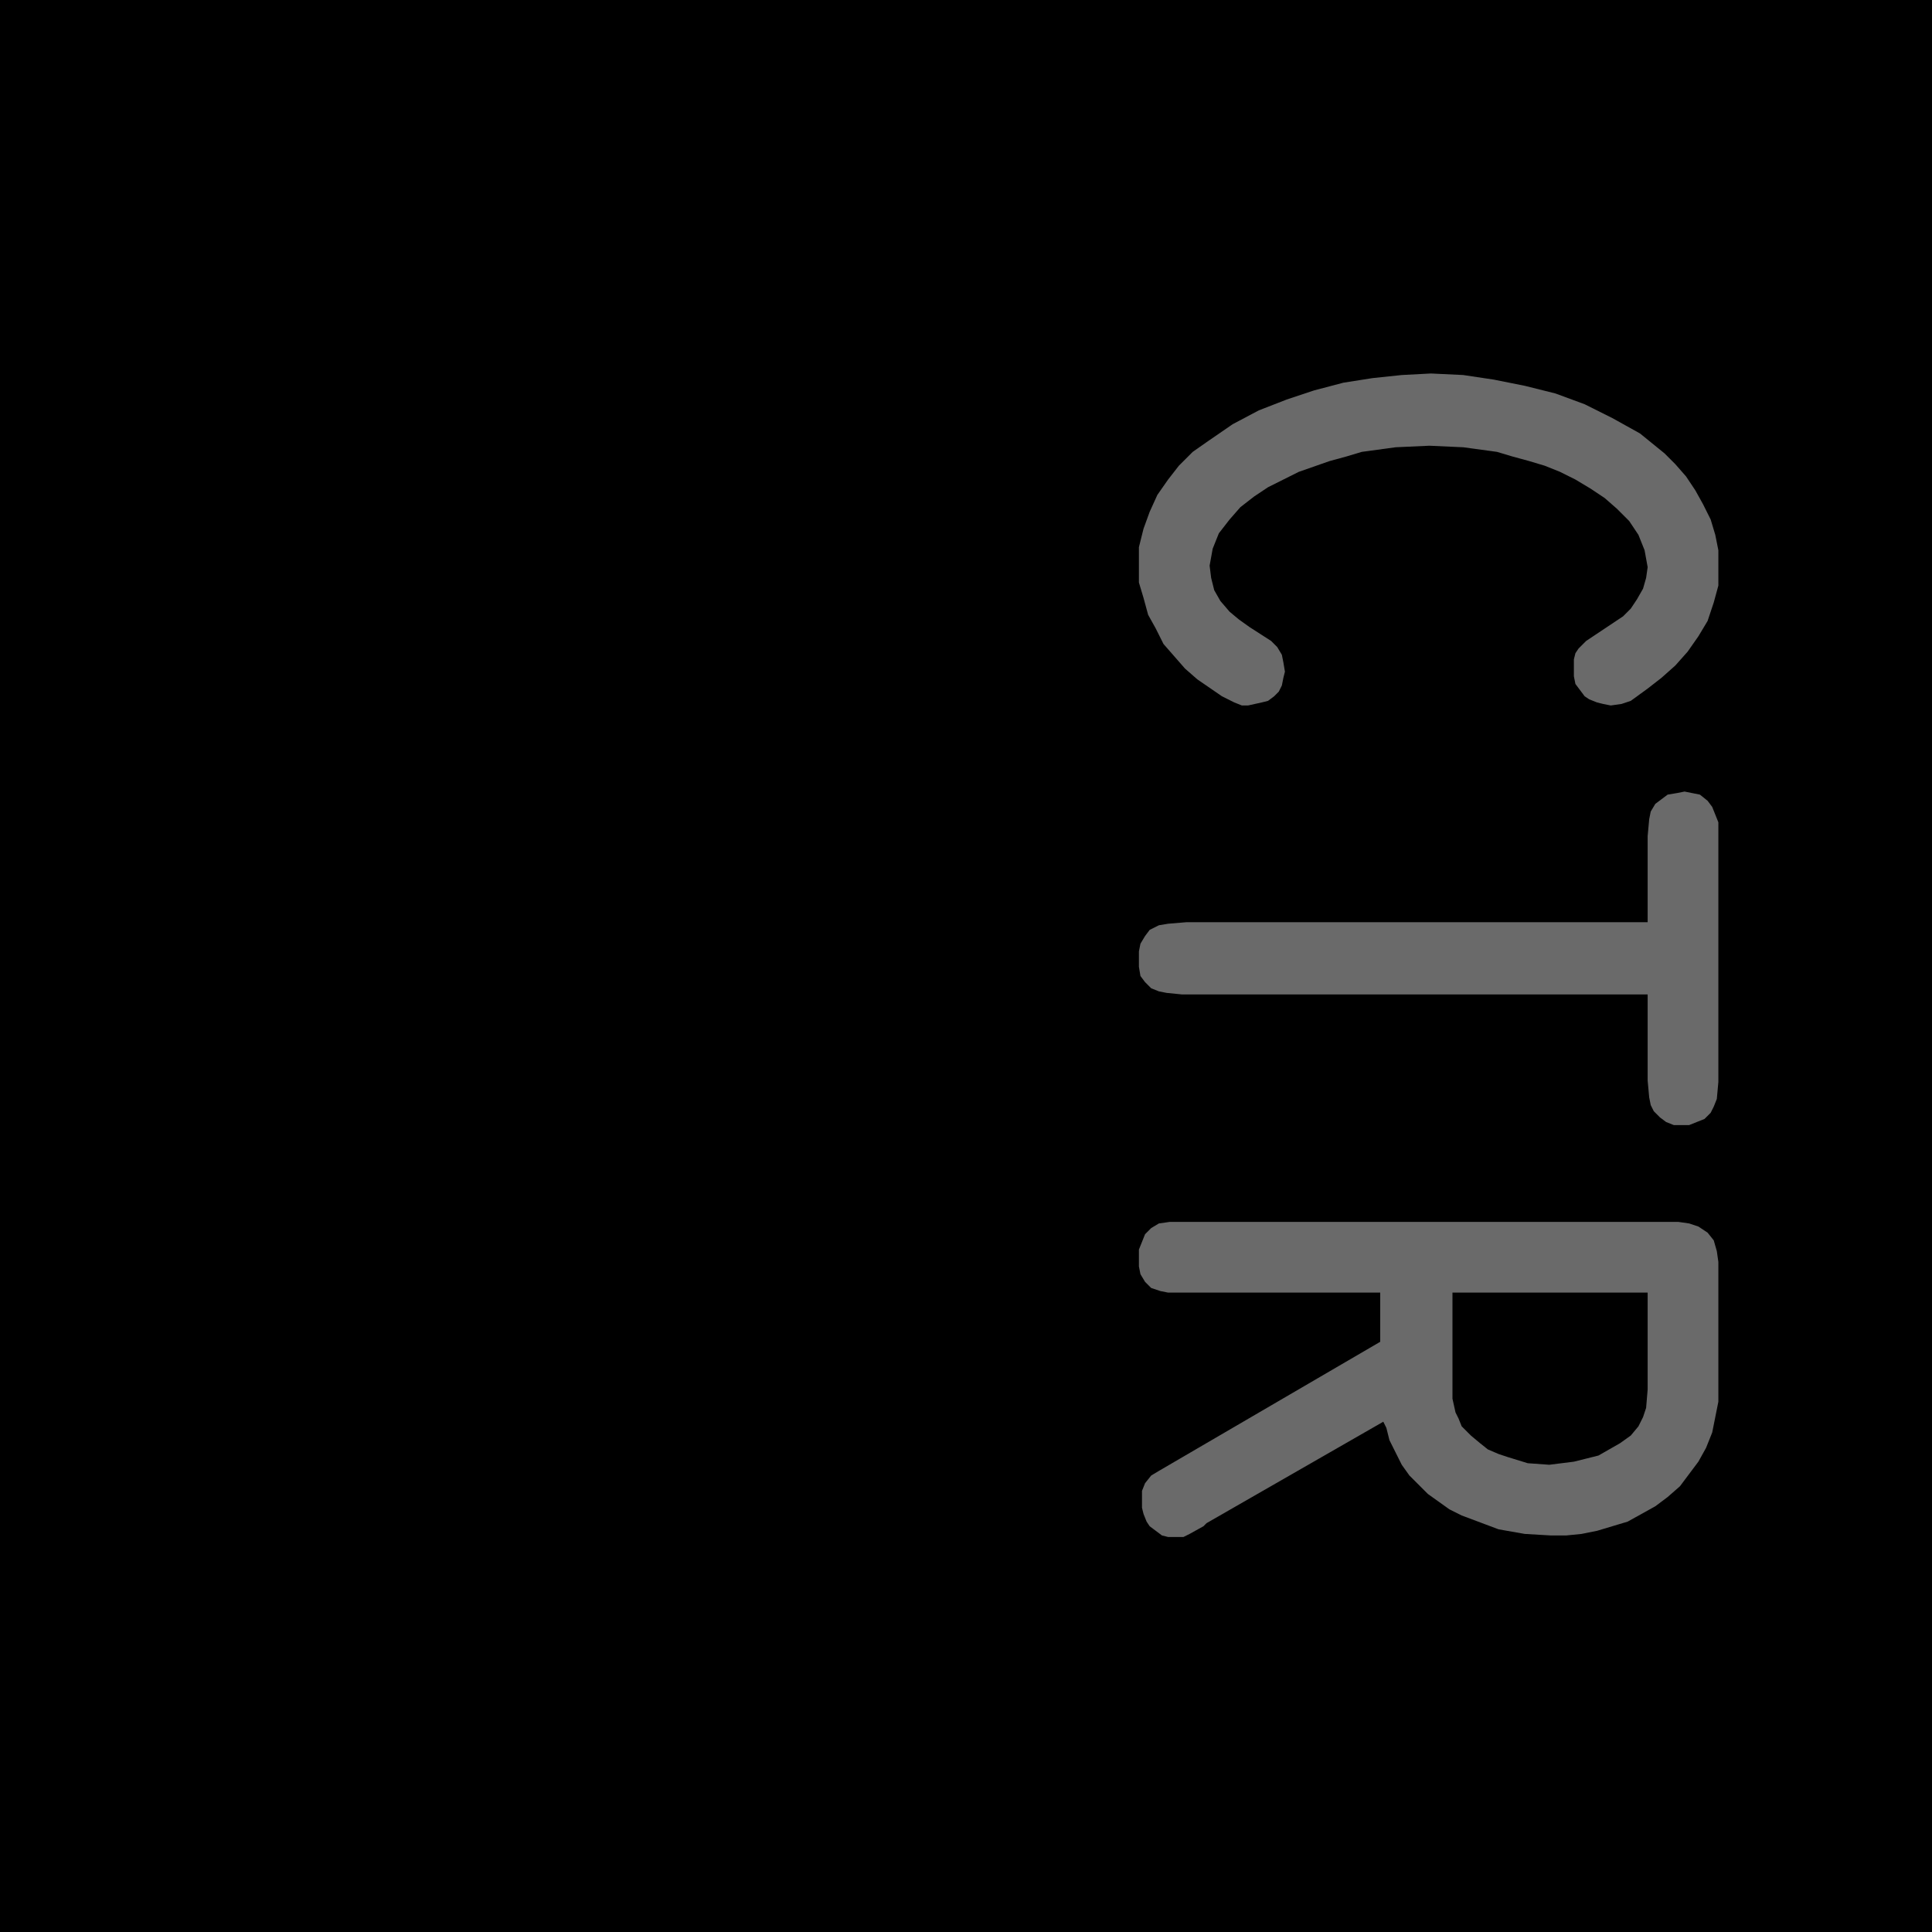 <?xml version="1.0" encoding="utf-8"?>
<!-- Generator: Fusion 360, Shaper Origin Export Add-In, Version 1.6.10  -->
<svg xmlns="http://www.w3.org/2000/svg" xmlns:xlink="http://www.w3.org/1999/xlink" xmlns:shaper="http://www.shapertools.com/namespaces/shaper" shaper:fusionaddin="version:1.6.10" width="1.257cm" height="1.257cm" version="1.1" x="0cm" y="0cm" viewBox="0 0 1.257 1.257" enable-background="new 0 0 1.257 1.257" xml:space="preserve"><path d="M-0.629,0.629 L0.629,0.629 0.629,-0.629 -0.629,-0.629 -0.629,0.629z" transform="matrix(1,0,0,-1,0.629,0.629)" fill="rgb(0,0,0)" shaper:cutDepth="0.000762" stroke-linecap="round" stroke-linejoin="round" /><path d="M0.489,0.26 L0.489,0.26 0.489,0.26 0.489,0.271 0.487,0.281 0.484,0.291 0.479,0.301 0.474,0.31 0.468,0.319 0.461,0.327 0.454,0.334 0.454,0.334 0.438,0.347 0.429,0.352 0.42,0.357 0.402,0.366 0.383,0.373 0.363,0.378 0.343,0.382 0.323,0.385 0.302,0.386 0.302,0.386 0.283,0.385 0.264,0.383 0.245,0.38 0.226,0.375 0.208,0.369 0.19,0.362 0.173,0.353 0.157,0.342 0.157,0.342 0.147,0.335 0.138,0.326 0.131,0.317 0.124,0.307 0.119,0.296 0.115,0.285 0.112,0.273 0.112,0.261 0.112,0.261 0.112,0.25 0.115,0.24 0.118,0.229 0.123,0.22 0.128,0.21 0.135,0.202 0.142,0.194 0.15,0.187 0.15,0.187 0.166,0.176 0.174,0.172 0.179,0.17 0.183,0.17 0.183,0.17 0.192,0.172 0.196,0.173 0.2,0.176 0.203,0.179 0.205,0.183 0.206,0.188 0.207,0.192 0.207,0.192 0.206,0.198 0.205,0.203 0.202,0.208 0.198,0.212 0.198,0.212 0.184,0.221 0.177,0.226 0.171,0.231 0.165,0.238 0.161,0.245 0.159,0.253 0.158,0.261 0.158,0.261 0.16,0.272 0.164,0.282 0.171,0.291 0.178,0.299 0.187,0.306 0.196,0.312 0.206,0.317 0.216,0.322 0.236,0.329 0.247,0.332 0.257,0.335 0.279,0.338 0.301,0.339 0.301,0.339 0.323,0.338 0.345,0.335 0.355,0.332 0.366,0.329 0.376,0.326 0.386,0.322 0.396,0.317 0.406,0.311 0.415,0.305 0.423,0.298 0.431,0.29 0.437,0.281 0.441,0.271 0.443,0.26 0.443,0.26 0.442,0.253 0.44,0.246 0.436,0.239 0.432,0.233 0.427,0.228 0.421,0.224 0.409,0.216 0.409,0.216 0.403,0.212 0.398,0.207 0.396,0.204 0.395,0.2 0.395,0.193 0.395,0.193 0.395,0.189 0.396,0.184 0.399,0.18 0.402,0.176 0.405,0.174 0.41,0.172 0.414,0.171 0.419,0.17 0.419,0.17 0.426,0.171 0.432,0.173 0.443,0.181 0.443,0.181 0.452,0.188 0.461,0.196 0.469,0.205 0.476,0.215 0.482,0.225 0.486,0.237 0.489,0.248 0.489,0.26z" transform="matrix(1,0,0,-1,0.629,0.629)" fill="rgb(106,106,106)" fill-rule="nonzero" shaper:cutDepth="0.0000508" stroke-linecap="round" stroke-linejoin="round" /><path d="M0.14,-0.018 L0.14,-0.018 0.13,-0.017 0.125,-0.016 0.12,-0.014 0.116,-0.01 0.113,-0.006 0.112,-0 0.112,0.005 0.112,0.005 0.112,0.01 0.113,0.015 0.116,0.02 0.119,0.024 0.119,0.024 0.125,0.027 0.131,0.028 0.143,0.029 0.443,0.029 0.443,0.085 0.443,0.085 0.444,0.096 0.445,0.101 0.448,0.106 0.452,0.109 0.456,0.112 0.462,0.113 0.467,0.114 0.467,0.114 0.472,0.113 0.477,0.112 0.482,0.108 0.485,0.104 0.487,0.099 0.489,0.094 0.489,0.083 0.489,-0.075 0.489,-0.075 0.488,-0.086 0.486,-0.091 0.484,-0.095 0.48,-0.099 0.475,-0.101 0.47,-0.103 0.465,-0.103 0.465,-0.103 0.46,-0.103 0.455,-0.101 0.451,-0.098 0.447,-0.094 0.445,-0.09 0.444,-0.085 0.443,-0.074 0.443,-0.018 0.14,-0.018z" transform="matrix(1,0,0,-1,0.629,0.629)" fill="rgb(106,106,106)" fill-rule="nonzero" shaper:cutDepth="0.0000508" stroke-linecap="round" stroke-linejoin="round" /><path d="M0.156,-0.362 L0.154,-0.364 0.154,-0.364 0.145,-0.369 0.141,-0.371 0.136,-0.371 0.136,-0.371 0.131,-0.371 0.127,-0.37 0.123,-0.367 0.119,-0.364 0.117,-0.361 0.115,-0.356 0.114,-0.352 0.114,-0.347 0.114,-0.347 0.114,-0.341 0.116,-0.336 0.12,-0.331 0.125,-0.328 0.269,-0.244 0.269,-0.212 0.142,-0.212 0.142,-0.212 0.131,-0.212 0.126,-0.211 0.12,-0.209 0.116,-0.205 0.113,-0.2 0.112,-0.195 0.112,-0.189 0.112,-0.189 0.112,-0.184 0.114,-0.179 0.116,-0.174 0.12,-0.17 0.12,-0.17 0.125,-0.167 0.132,-0.166 0.144,-0.166 0.457,-0.166 0.457,-0.166 0.463,-0.166 0.47,-0.167 0.476,-0.169 0.482,-0.173 0.486,-0.178 0.488,-0.185 0.489,-0.192 0.489,-0.198 0.489,-0.273 0.489,-0.273 0.489,-0.283 0.487,-0.293 0.485,-0.303 0.481,-0.313 0.476,-0.322 0.47,-0.33 0.464,-0.338 0.456,-0.345 0.448,-0.351 0.439,-0.356 0.43,-0.361 0.42,-0.364 0.41,-0.367 0.4,-0.369 0.39,-0.37 0.38,-0.37 0.38,-0.37 0.363,-0.369 0.346,-0.366 0.338,-0.363 0.33,-0.36 0.322,-0.357 0.314,-0.353 0.307,-0.348 0.3,-0.343 0.294,-0.337 0.288,-0.331 0.283,-0.324 0.279,-0.316 0.275,-0.308 0.273,-0.3 0.271,-0.296 0.156,-0.362z M0.443,-0.212 L0.316,-0.212 0.316,-0.271 0.316,-0.271 0.316,-0.281 0.318,-0.29 0.32,-0.294 0.322,-0.299 0.328,-0.305 0.328,-0.305 0.334,-0.31 0.339,-0.314 0.346,-0.317 0.352,-0.319 0.365,-0.323 0.379,-0.324 0.379,-0.324 0.395,-0.322 0.403,-0.32 0.411,-0.318 0.418,-0.314 0.425,-0.31 0.432,-0.305 0.437,-0.299 0.437,-0.299 0.44,-0.293 0.442,-0.287 0.443,-0.275 0.443,-0.212z" transform="matrix(1,0,0,-1,0.629,0.629)" fill="rgb(106,106,106)" fill-rule="nonzero" shaper:cutDepth="0.0000508" stroke-linecap="round" stroke-linejoin="round" /></svg>
